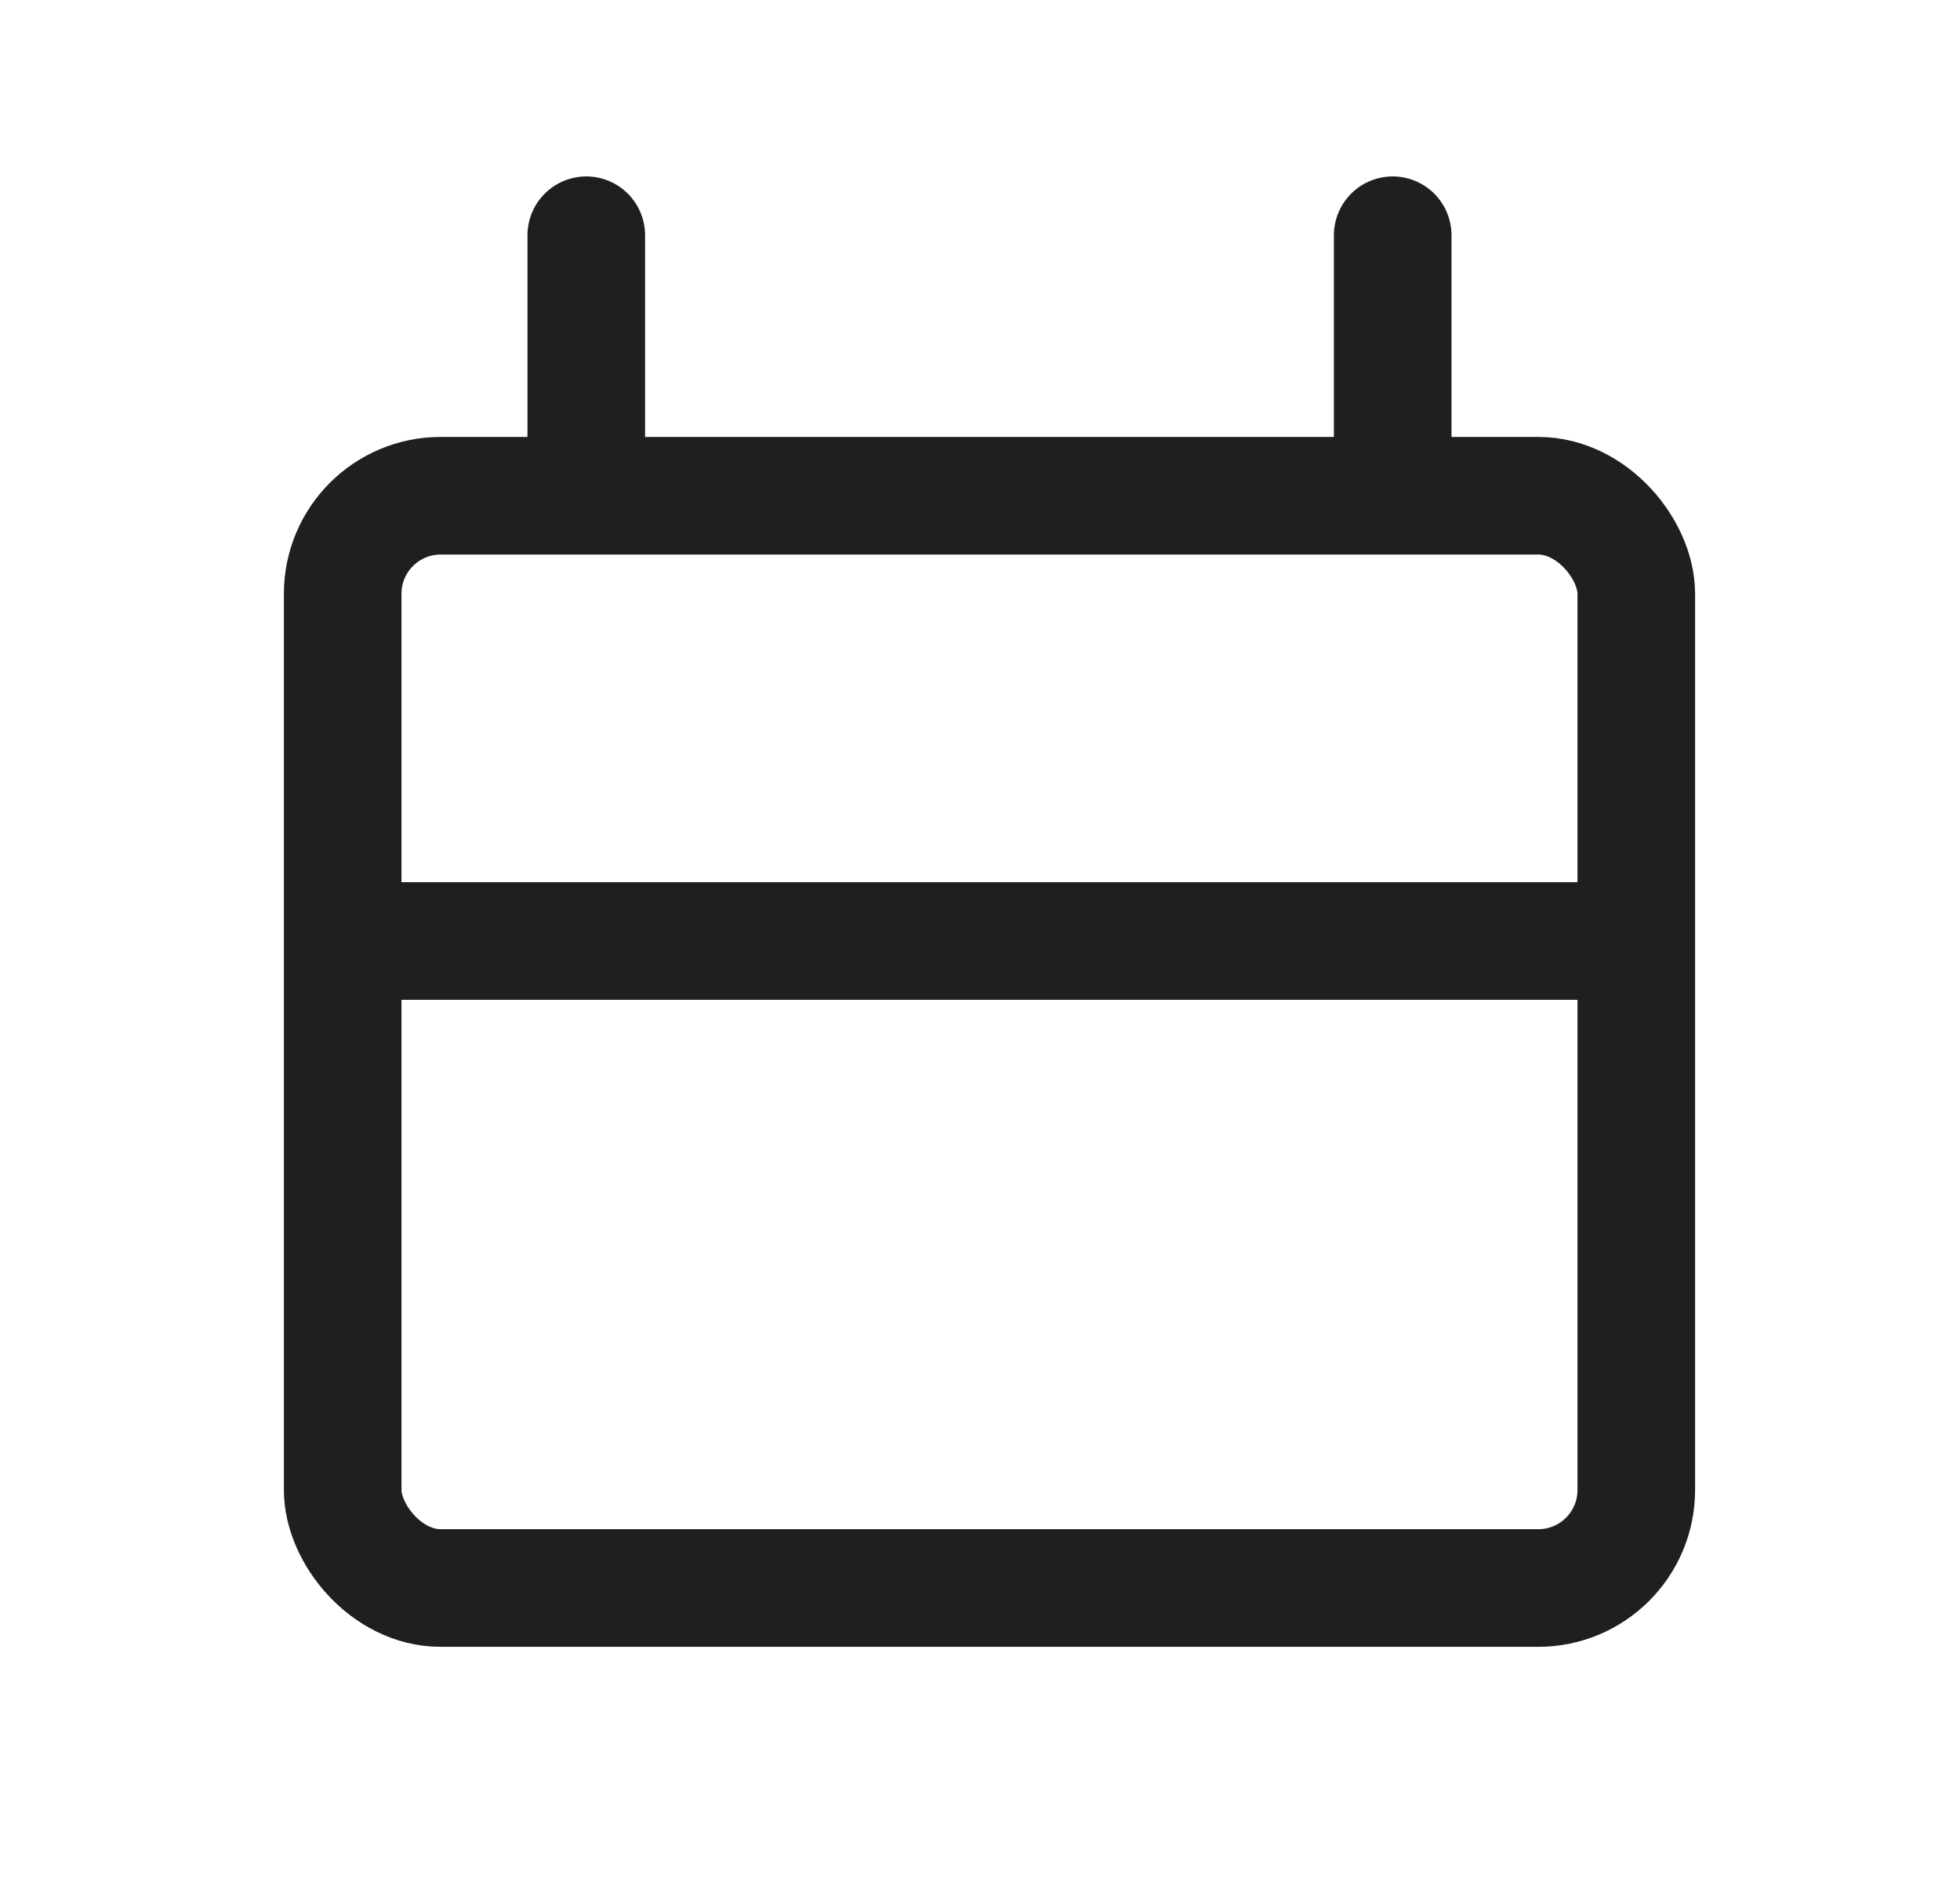 <svg width="25" height="24" viewBox="0 0 25 24" fill="none" xmlns="http://www.w3.org/2000/svg">
<rect x="4.371" y="6.322" width="16.5" height="13.929" rx="1.25" stroke="#1F1F1F" stroke-width="1.5"/>
<path d="M4.907 12H20.335" stroke="#1F1F1F" stroke-width="1.5" stroke-linecap="round"/>
<path d="M7.478 3V5.571" stroke="#1F1F1F" stroke-width="1.5" stroke-linecap="round"/>
<path d="M17.764 3V5.571" stroke="#1F1F1F" stroke-width="1.5" stroke-linecap="round"/>
</svg>
